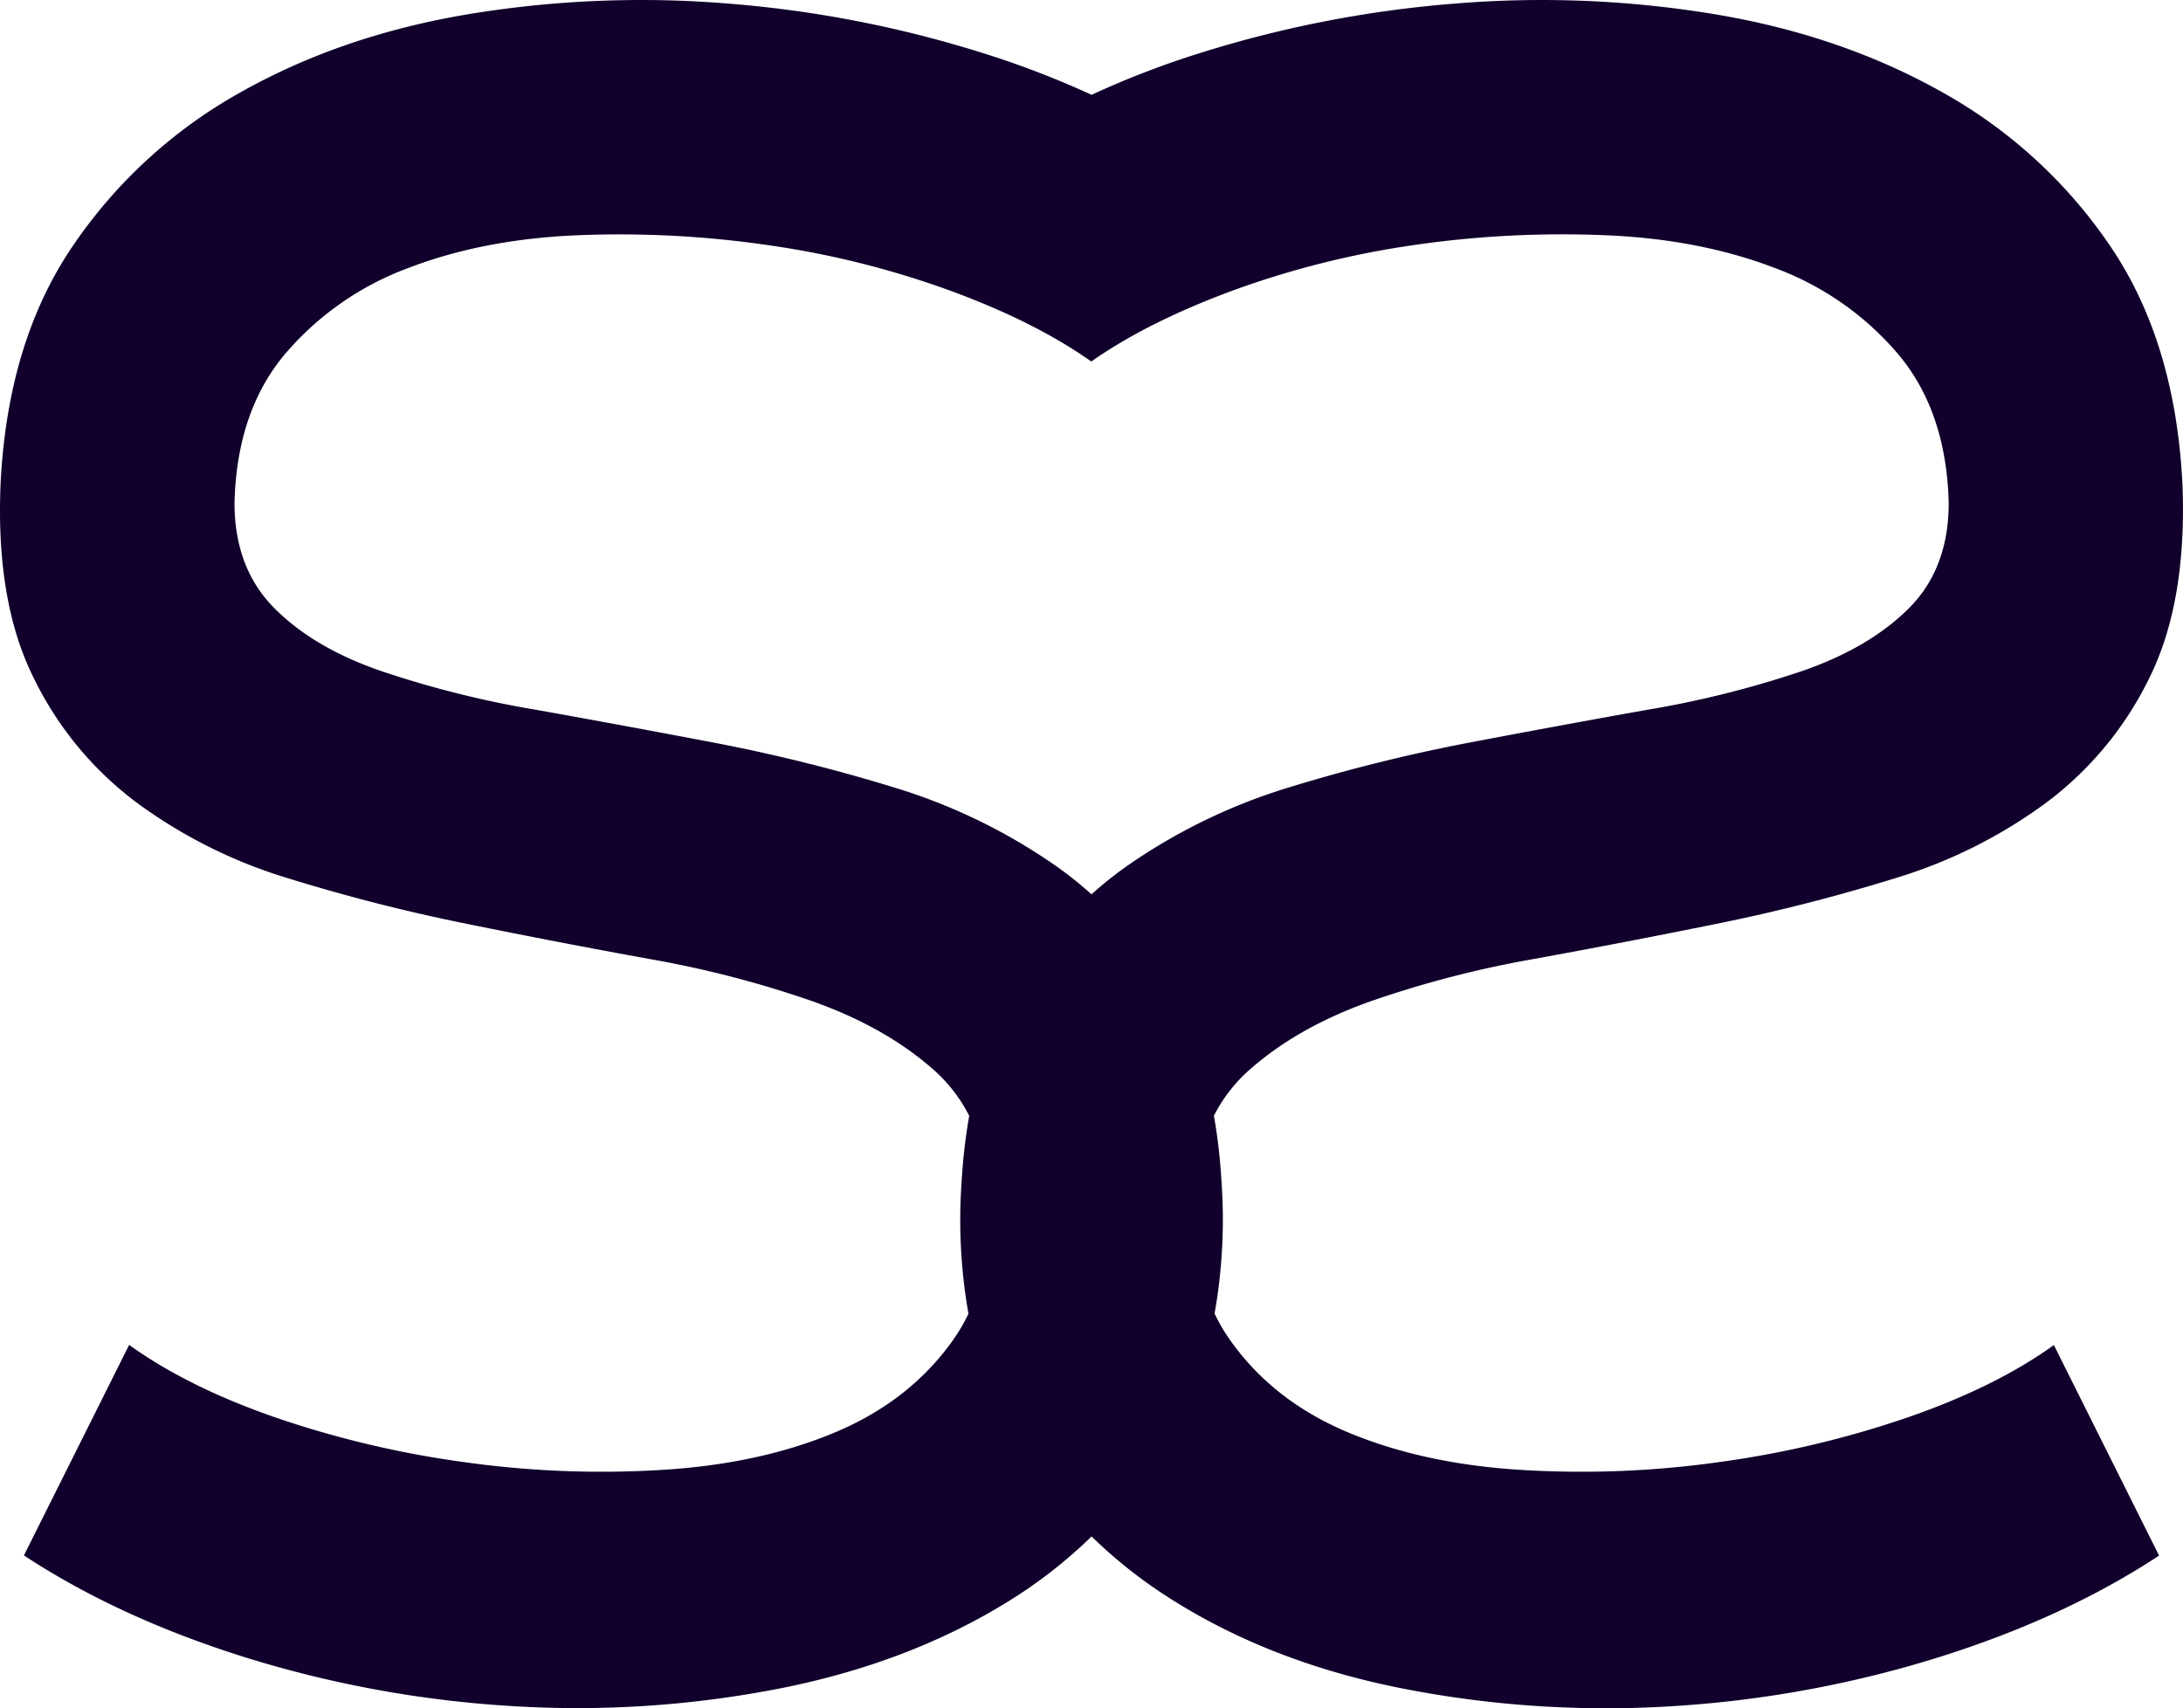 <svg xmlns="http://www.w3.org/2000/svg" viewBox="0 0 502.66 393.34"><defs><style>.cls-1{fill:#10002b;}</style></defs><g id="Layer_2" data-name="Layer 2"><g id="Layer_1-2" data-name="Layer 1"><g id="Layer_2-2" data-name="Layer 2"><g id="Layer_1-2-2" data-name="Layer 1-2"><path class="cls-1" d="M439.26,326.37a228.5,228.5,0,0,1-43.08,10.24,227,227,0,0,1-45.5,1.87q-22.62-1.32-40.12-8.6t-27.47-21.54a39.68,39.68,0,0,1-3.42-5.88A123.8,123.8,0,0,0,281.26,272a131.68,131.68,0,0,0-1.74-15.1,35.68,35.68,0,0,1,8.41-10.76q11.06-9.71,27.74-15.61a241.43,241.43,0,0,1,37.42-9.7q20.75-3.78,42-8.08a419.73,419.73,0,0,0,41.19-10.5,114.32,114.32,0,0,0,35-17.51A79.08,79.08,0,0,0,495,155.92q8.61-17.5,7.53-44.44-1.62-32.82-16.7-54.93a113.17,113.17,0,0,0-38.51-35.26Q423.9,8.08,394.57,3.23A244,244,0,0,0,335.06.82a265,265,0,0,0-58.44,11.3,207.06,207.06,0,0,0-25.27,9.71A211,211,0,0,0,226,12.12,264.54,264.54,0,0,0,167.63.82,244.16,244.16,0,0,0,108.1,3.23Q78.73,8.09,55.32,21.29a113.24,113.24,0,0,0-38.5,35.26Q1.73,78.63.13,111.48-1,138.42,7.67,155.92a78.85,78.85,0,0,0,23.7,28.81,114.55,114.55,0,0,0,35,17.51,420.12,420.12,0,0,0,41.21,10.5q21.24,4.32,42,8.08a241.67,241.67,0,0,1,37.44,9.7q16.68,5.92,27.73,15.61a35.56,35.56,0,0,1,8.42,10.8A131.33,131.33,0,0,0,221.43,272,124.1,124.1,0,0,0,223,302.5a42.11,42.11,0,0,1-3.4,5.84q-10,14.25-27.47,21.54T152,338.48a227.2,227.2,0,0,1-45.52-1.87,228.32,228.32,0,0,1-43.08-10.24q-20.2-7-33.66-16.7L5.51,358.15q22.1,14.52,51.71,23.7a258.48,258.48,0,0,0,60.85,11,242.71,242.71,0,0,0,61.4-4.05q30.15-5.94,53.32-20.45a111.27,111.27,0,0,0,18.56-14.57,110.2,110.2,0,0,0,18.54,14.57q23.12,14.58,53.32,20.49a242.68,242.68,0,0,0,61.4,4.05,258.56,258.56,0,0,0,60.86-11q29.61-9.17,51.68-23.7l-24.22-48.48Q459.49,319.37,439.26,326.37ZM260.46,198.74a86.65,86.65,0,0,0-9.13,7.19,84.12,84.12,0,0,0-9.13-7.19,132.19,132.19,0,0,0-36.61-17.51A392.31,392.31,0,0,0,164.38,171q-21-4-40.92-7.56a229.88,229.88,0,0,1-35.55-8.88Q72.28,149.22,63.14,140T54,115.8q.51-21,11.56-34.2A68.5,68.5,0,0,1,94.12,61.67q17.46-6.7,39.57-7.53a237.85,237.85,0,0,1,43.89,2.41A207.77,207.77,0,0,1,219,67q19,7,31.68,15.82c.2.12.4.28.6.42l.63-.44q12.69-8.76,31.67-15.8a207.48,207.48,0,0,1,41.48-10.5A237.45,237.45,0,0,1,369,54.14q22,.81,39.58,7.53A68.35,68.35,0,0,1,437.12,81.6q11.07,13.22,11.59,34.2,0,15.08-9.15,24.24t-24.78,14.53a230.17,230.17,0,0,1-35.55,8.88q-20,3.56-41,7.56a391.16,391.16,0,0,0-41.18,10.22A132.65,132.65,0,0,0,260.46,198.74Z"/></g></g></g></g></svg>